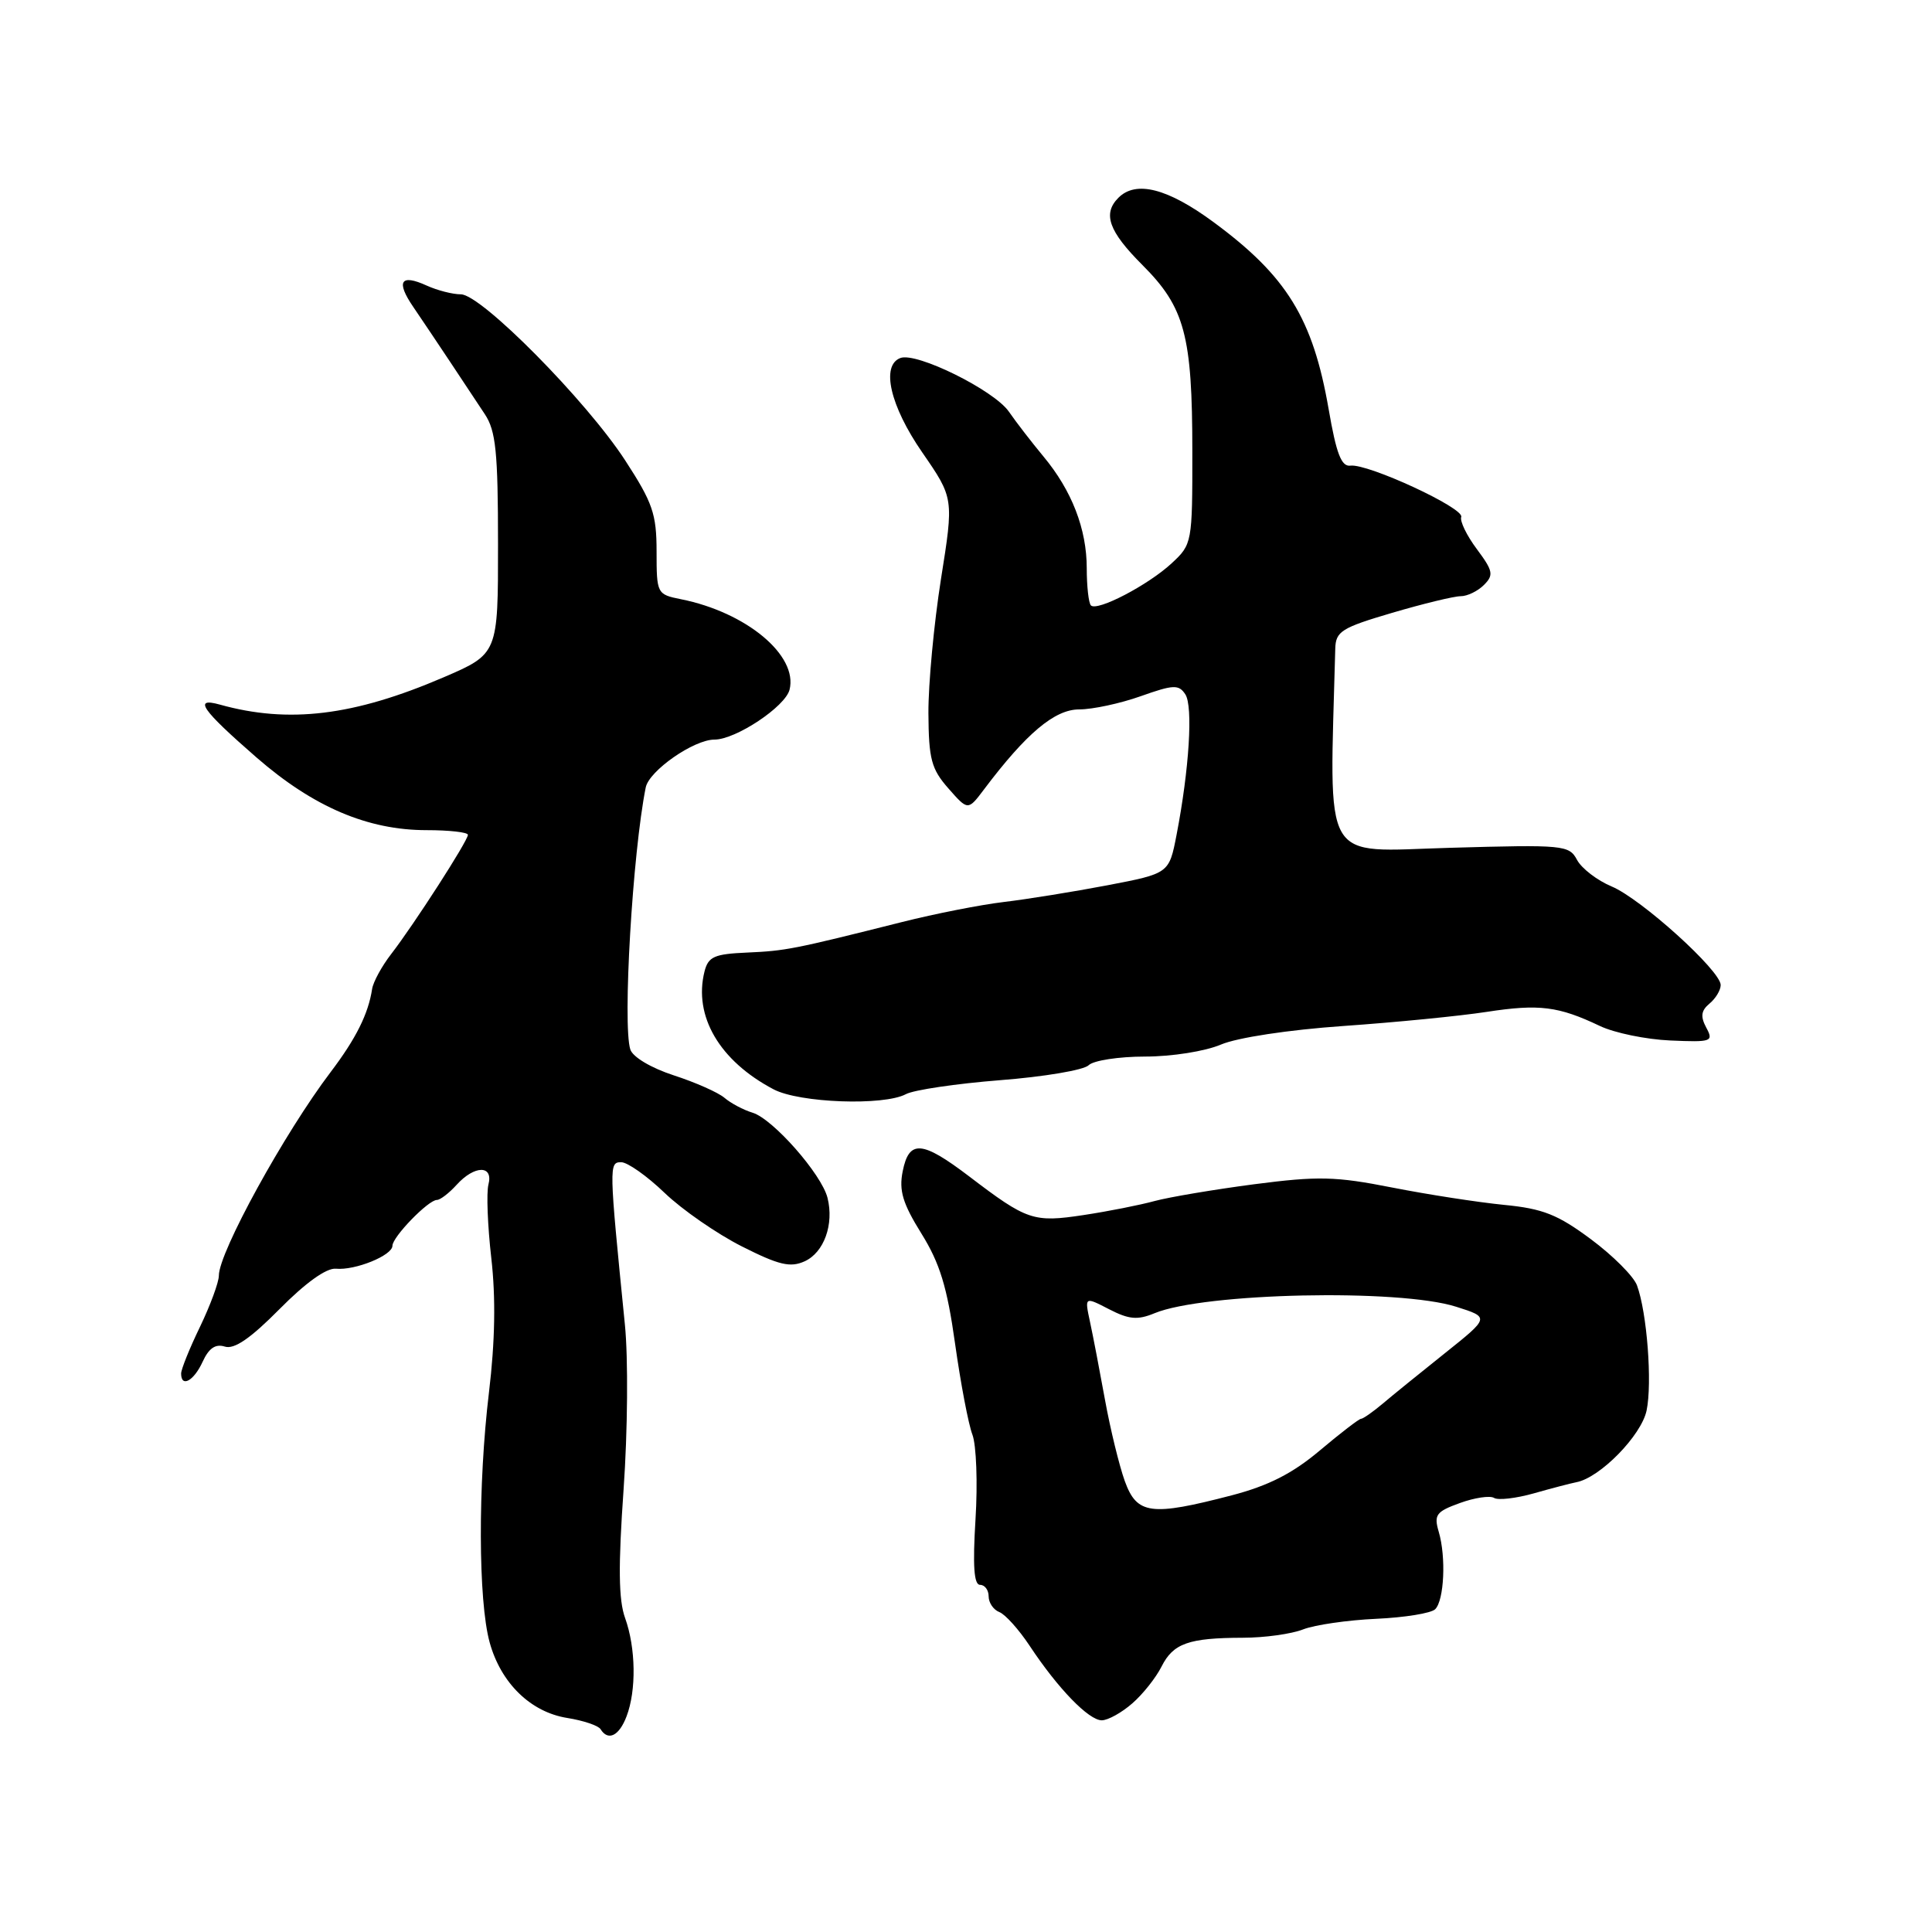 <?xml version="1.0" encoding="UTF-8" standalone="no"?>
<!DOCTYPE svg PUBLIC "-//W3C//DTD SVG 1.1//EN" "http://www.w3.org/Graphics/SVG/1.1/DTD/svg11.dtd" >
<svg xmlns="http://www.w3.org/2000/svg" xmlns:xlink="http://www.w3.org/1999/xlink" version="1.1" viewBox="0 0 256 256">
 <g >
 <path fill="currentColor"
d=" M 83.02 227.43 C 84.34 223.98 84.25 218.35 82.83 214.40 C 81.96 212.01 81.91 207.54 82.63 197.33 C 83.17 189.66 83.25 179.93 82.80 175.50 C 80.69 154.39 80.68 154.00 82.31 154.00 C 83.15 154.00 85.74 155.83 88.06 158.06 C 90.38 160.29 94.99 163.48 98.29 165.15 C 103.22 167.64 104.72 167.99 106.62 167.13 C 109.19 165.96 110.53 162.23 109.65 158.72 C 108.86 155.58 102.42 148.26 99.72 147.44 C 98.50 147.07 96.83 146.18 96.00 145.47 C 95.17 144.76 92.15 143.42 89.28 142.49 C 86.27 141.51 83.84 140.06 83.52 139.06 C 82.48 135.79 83.82 113.04 85.56 104.35 C 86.00 102.13 91.93 98.00 94.67 98.00 C 97.49 98.00 104.05 93.64 104.62 91.39 C 105.76 86.85 98.90 81.13 90.23 79.40 C 87.05 78.76 87.00 78.67 87.00 73.07 C 87.00 68.11 86.48 66.60 82.85 61.02 C 77.70 53.09 63.76 39.00 61.07 39.00 C 59.98 39.00 57.95 38.48 56.54 37.84 C 53.08 36.26 52.44 37.28 54.76 40.67 C 55.82 42.23 58.00 45.47 59.60 47.88 C 61.19 50.29 63.29 53.44 64.24 54.88 C 65.70 57.07 65.99 59.88 65.99 72.07 C 66.00 86.64 66.00 86.64 58.75 89.76 C 46.88 94.86 38.25 95.91 29.12 93.36 C 25.55 92.37 26.72 94.04 34.00 100.38 C 41.53 106.93 48.72 110.00 56.54 110.00 C 59.54 110.00 62.00 110.28 62.00 110.62 C 62.00 111.41 54.84 122.53 51.83 126.42 C 50.59 128.02 49.46 130.10 49.31 131.03 C 48.81 134.34 47.17 137.62 43.83 142.03 C 37.69 150.12 29.00 165.94 29.00 169.02 C 29.00 169.90 27.87 172.96 26.50 175.81 C 25.12 178.66 24.00 181.44 24.00 182.00 C 24.00 183.91 25.68 182.99 26.85 180.44 C 27.67 178.64 28.55 178.04 29.79 178.43 C 31.04 178.83 33.19 177.35 37.04 173.46 C 40.47 169.99 43.24 168.00 44.50 168.11 C 47.06 168.36 52.00 166.35 52.00 165.07 C 52.00 163.90 56.75 159.00 57.89 159.00 C 58.33 159.00 59.50 158.10 60.50 157.00 C 62.87 154.38 65.40 154.35 64.72 156.96 C 64.44 158.03 64.61 162.42 65.10 166.71 C 65.70 171.95 65.60 177.77 64.79 184.50 C 63.32 196.73 63.36 212.08 64.88 217.62 C 66.36 223.01 70.31 226.87 75.17 227.64 C 77.30 227.98 79.29 228.65 79.58 229.13 C 80.58 230.74 82.04 230.02 83.02 227.43 Z  M 150.03 225.71 C 151.43 224.50 153.17 222.30 153.91 220.83 C 155.46 217.75 157.49 217.03 164.68 217.01 C 167.54 217.01 171.14 216.51 172.68 215.90 C 174.23 215.30 178.59 214.67 182.36 214.50 C 186.13 214.33 189.64 213.76 190.17 213.23 C 191.36 212.04 191.63 206.32 190.64 202.97 C 189.98 200.72 190.29 200.30 193.44 199.16 C 195.39 198.45 197.43 198.15 197.97 198.48 C 198.51 198.82 200.88 198.54 203.23 197.88 C 205.58 197.21 208.12 196.55 208.88 196.40 C 212.01 195.81 217.48 190.22 218.18 186.91 C 218.95 183.27 218.24 173.93 216.91 170.32 C 216.47 169.12 213.72 166.37 210.80 164.20 C 206.40 160.93 204.44 160.15 199.27 159.65 C 195.84 159.31 189.17 158.28 184.45 157.35 C 176.95 155.87 174.66 155.82 166.18 156.92 C 160.86 157.62 154.93 158.62 153.00 159.14 C 151.07 159.67 146.84 160.51 143.59 161.00 C 136.93 162.01 136.10 161.73 128.41 155.87 C 122.16 151.12 120.45 150.99 119.61 155.21 C 119.10 157.76 119.61 159.46 122.09 163.45 C 124.54 167.39 125.50 170.54 126.55 178.03 C 127.29 183.29 128.32 188.72 128.85 190.10 C 129.37 191.48 129.56 196.52 129.26 201.31 C 128.88 207.47 129.05 210.00 129.86 210.00 C 130.49 210.00 131.00 210.69 131.00 211.53 C 131.00 212.37 131.64 213.31 132.42 213.61 C 133.20 213.91 135.00 215.91 136.43 218.07 C 140.18 223.74 144.27 227.96 146.00 227.95 C 146.82 227.94 148.64 226.93 150.03 225.71 Z  M 120.04 144.98 C 121.09 144.42 126.70 143.59 132.52 143.13 C 138.33 142.68 143.61 141.79 144.25 141.15 C 144.88 140.52 148.25 140.00 151.73 140.00 C 155.29 140.00 159.69 139.30 161.78 138.41 C 163.95 137.49 170.71 136.46 178.00 135.95 C 184.88 135.47 193.42 134.63 196.99 134.08 C 203.95 133.01 206.50 133.33 212.00 135.95 C 213.93 136.87 218.12 137.73 221.32 137.87 C 226.82 138.11 227.08 138.01 226.09 136.17 C 225.30 134.69 225.40 133.91 226.52 132.98 C 227.33 132.31 228.00 131.20 228.00 130.52 C 228.00 128.62 217.45 119.09 213.55 117.46 C 211.64 116.66 209.58 115.08 208.97 113.95 C 207.92 111.97 207.23 111.91 192.10 112.34 C 174.88 112.82 176.17 115.07 176.93 85.95 C 176.99 83.66 177.75 83.18 184.48 81.20 C 188.59 79.99 192.67 79.00 193.55 79.00 C 194.43 79.00 195.81 78.33 196.63 77.51 C 197.95 76.19 197.84 75.65 195.69 72.76 C 194.35 70.97 193.42 69.05 193.62 68.50 C 194.06 67.33 181.24 61.40 178.94 61.70 C 177.74 61.86 177.07 60.13 176.05 54.20 C 173.96 42.19 170.51 36.58 160.77 29.41 C 154.71 24.95 150.52 23.88 148.20 26.20 C 146.08 28.32 146.90 30.64 151.38 35.12 C 156.99 40.73 157.99 44.45 157.99 59.80 C 158.00 71.93 157.96 72.13 155.25 74.64 C 152.13 77.53 145.38 81.05 144.55 80.22 C 144.25 79.91 144.00 77.70 144.00 75.30 C 144.00 70.10 142.02 64.99 138.25 60.47 C 136.74 58.65 134.67 55.98 133.67 54.53 C 131.68 51.69 121.43 46.62 119.30 47.44 C 116.71 48.43 117.94 53.77 122.19 59.93 C 126.39 66.01 126.39 66.01 124.68 76.75 C 123.75 82.66 123.00 90.65 123.02 94.50 C 123.06 100.58 123.40 101.89 125.66 104.46 C 128.26 107.42 128.26 107.42 130.38 104.61 C 135.99 97.16 139.75 94.00 143.00 94.00 C 144.78 94.00 148.45 93.21 151.15 92.25 C 155.49 90.71 156.19 90.68 157.06 92.00 C 158.10 93.58 157.58 101.93 155.90 110.62 C 154.91 115.74 154.91 115.74 146.71 117.31 C 142.19 118.17 136.03 119.16 133.00 119.52 C 129.97 119.88 123.90 121.07 119.50 122.18 C 105.11 125.80 104.11 125.99 98.99 126.22 C 94.64 126.41 93.85 126.76 93.35 128.73 C 91.87 134.64 95.34 140.57 102.50 144.34 C 105.93 146.15 117.10 146.55 120.04 144.98 Z  M 149.04 196.25 C 148.30 194.19 147.12 189.35 146.42 185.50 C 145.72 181.65 144.83 176.99 144.43 175.15 C 143.71 171.80 143.71 171.80 146.96 173.48 C 149.60 174.84 150.73 174.94 152.98 174.01 C 159.52 171.30 185.38 170.74 192.95 173.15 C 197.40 174.56 197.40 174.56 191.45 179.31 C 188.18 181.92 184.45 184.94 183.17 186.03 C 181.88 187.11 180.61 188.00 180.34 188.00 C 180.08 188.00 177.62 189.89 174.89 192.19 C 171.26 195.25 168.09 196.86 163.21 198.14 C 152.49 200.93 150.65 200.69 149.04 196.25 Z "/>
</g>
</svg>